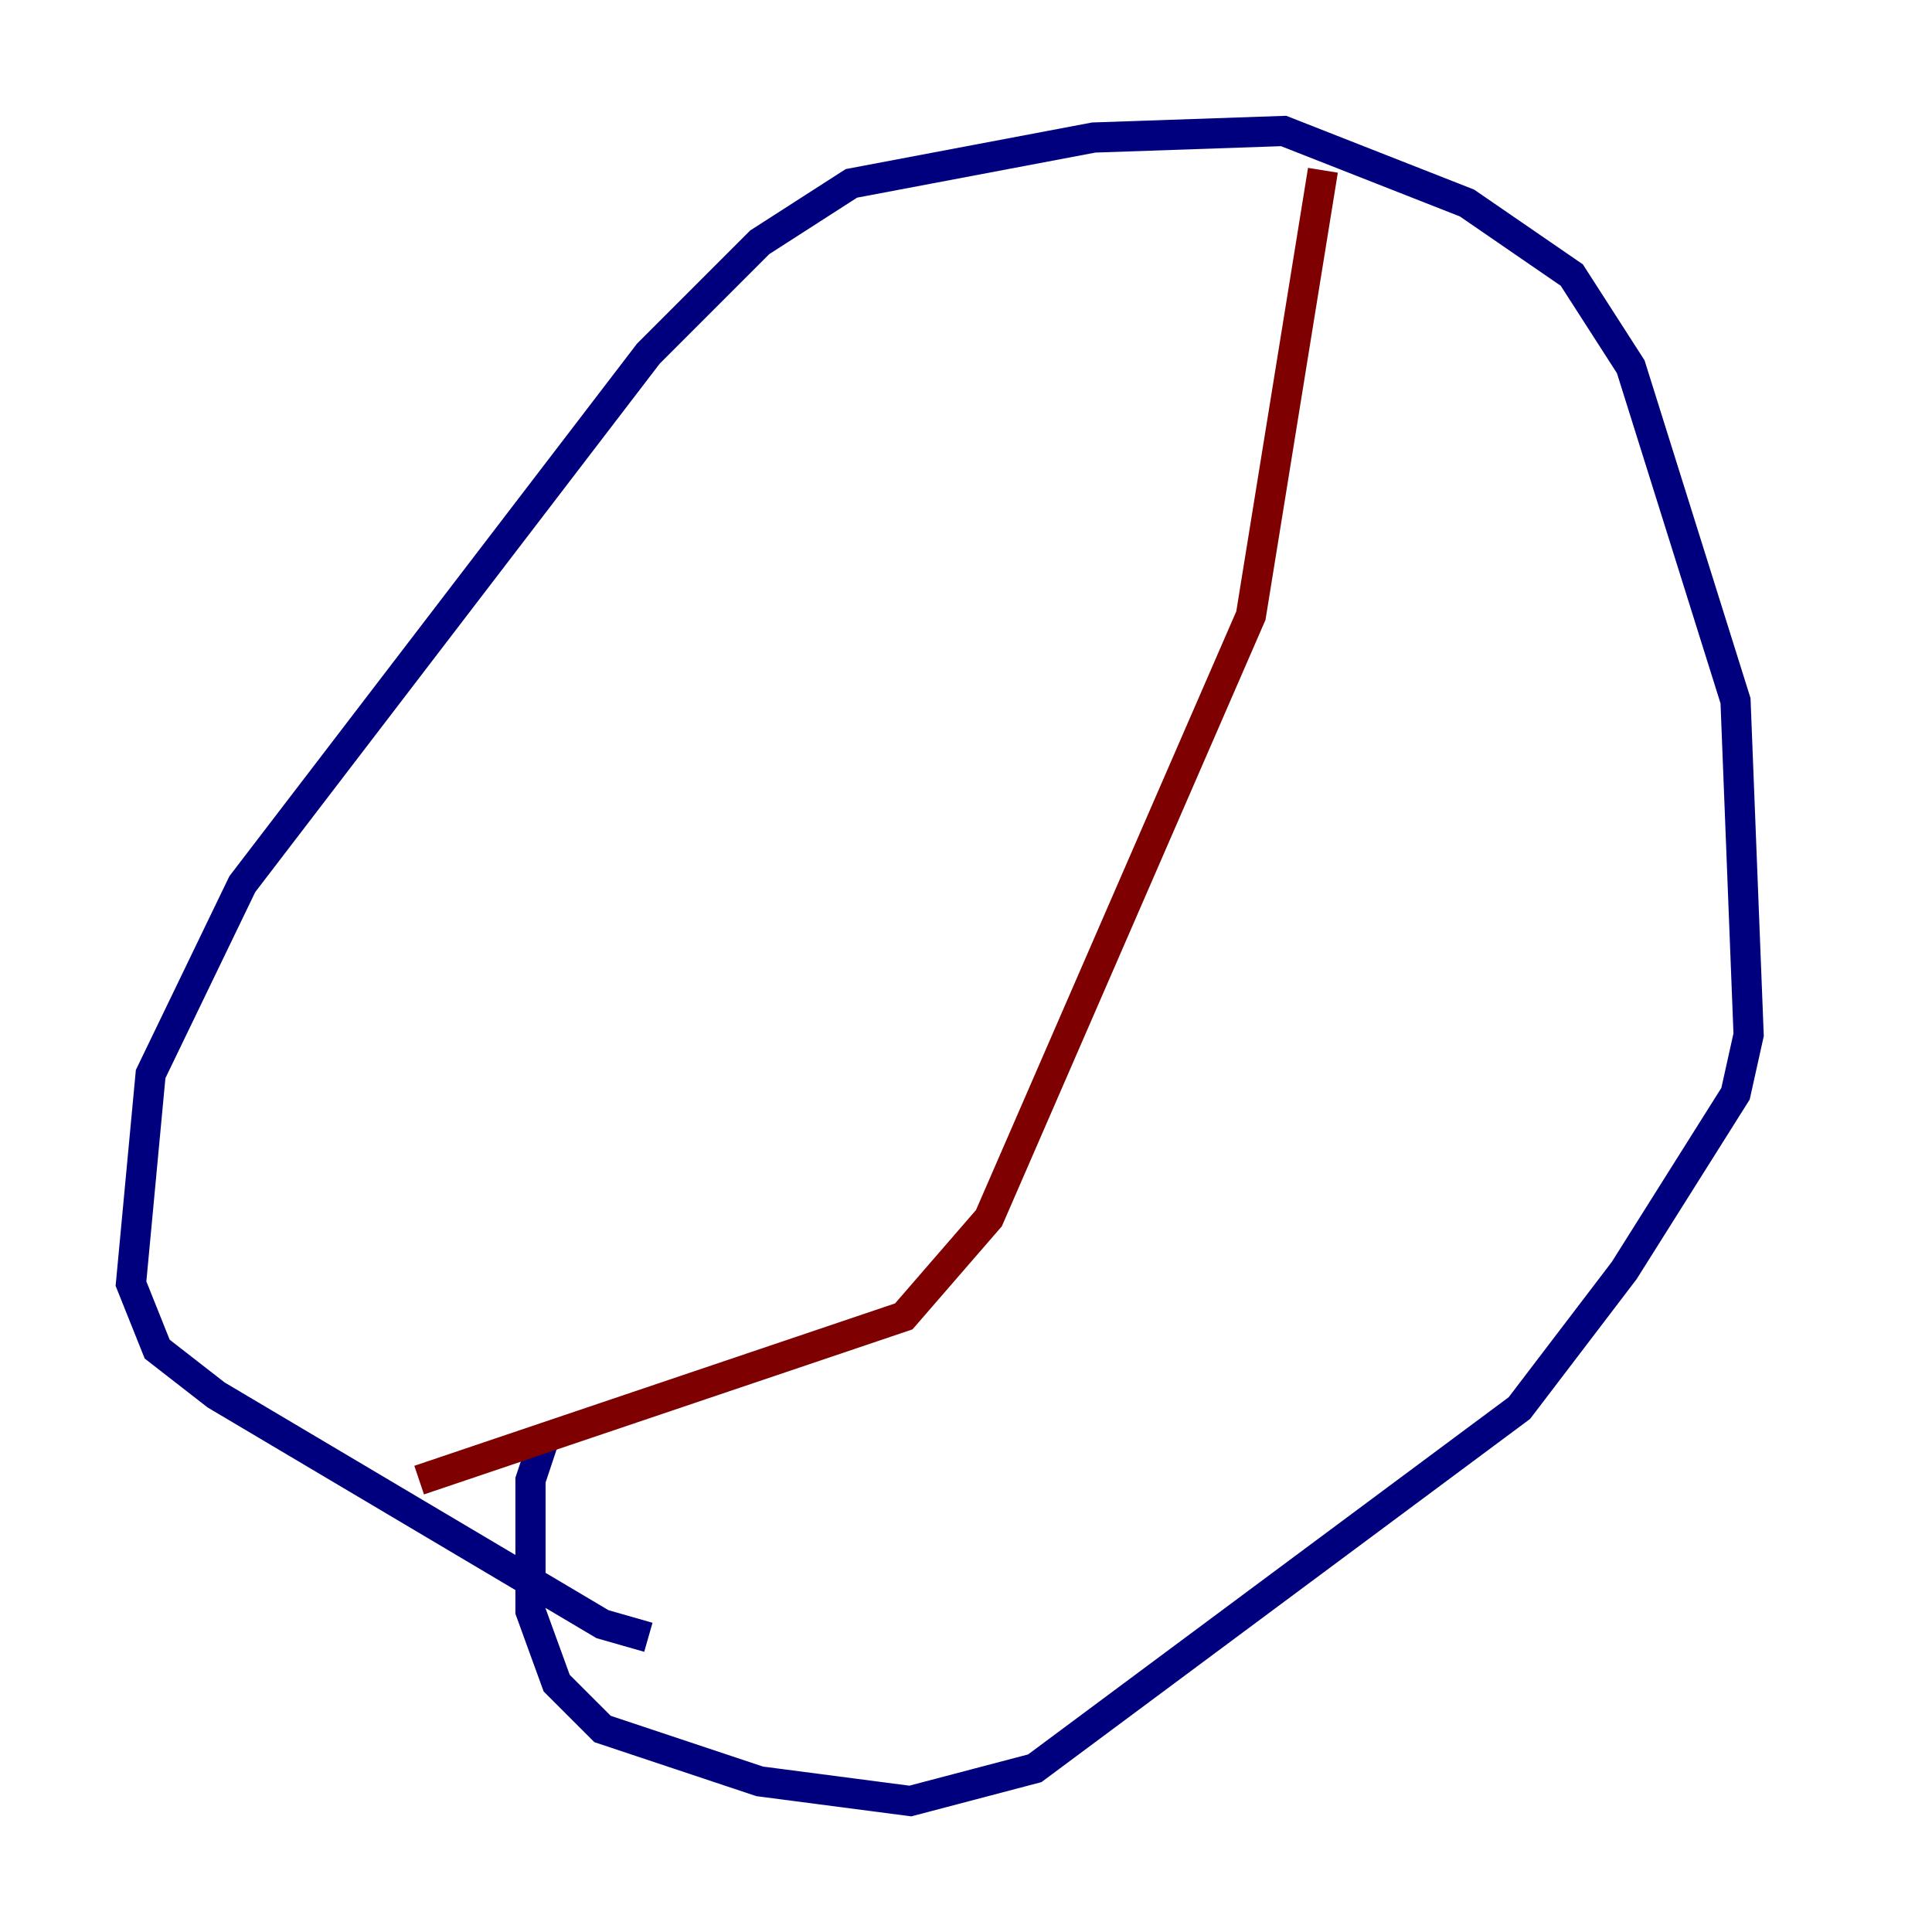 <?xml version="1.0" encoding="utf-8" ?>
<svg baseProfile="tiny" height="128" version="1.2" viewBox="0,0,128,128" width="128" xmlns="http://www.w3.org/2000/svg" xmlns:ev="http://www.w3.org/2001/xml-events" xmlns:xlink="http://www.w3.org/1999/xlink"><defs /><polyline fill="none" points="42.956,108.475 39.919,107.607 14.319,92.42 10.414,89.383 8.678,85.044 9.98,71.159 16.054,58.576 42.956,23.43 50.332,16.054 56.407,12.149 72.461,9.112 85.044,8.678 97.193,13.451 104.136,18.224 108.041,24.298 114.983,46.427 115.851,68.556 114.983,72.461 107.607,84.176 100.664,93.288 68.556,117.153 60.312,119.322 50.332,118.02 39.919,114.549 36.881,111.512 35.146,106.739 35.146,98.061 36.014,95.458" stroke="#00007f" stroke-width="2" /><polyline fill="none" points="87.647,11.281 82.875,40.786 65.519,80.705 59.878,87.214 27.77,98.061" stroke="#7f0000" stroke-width="2" /></svg>